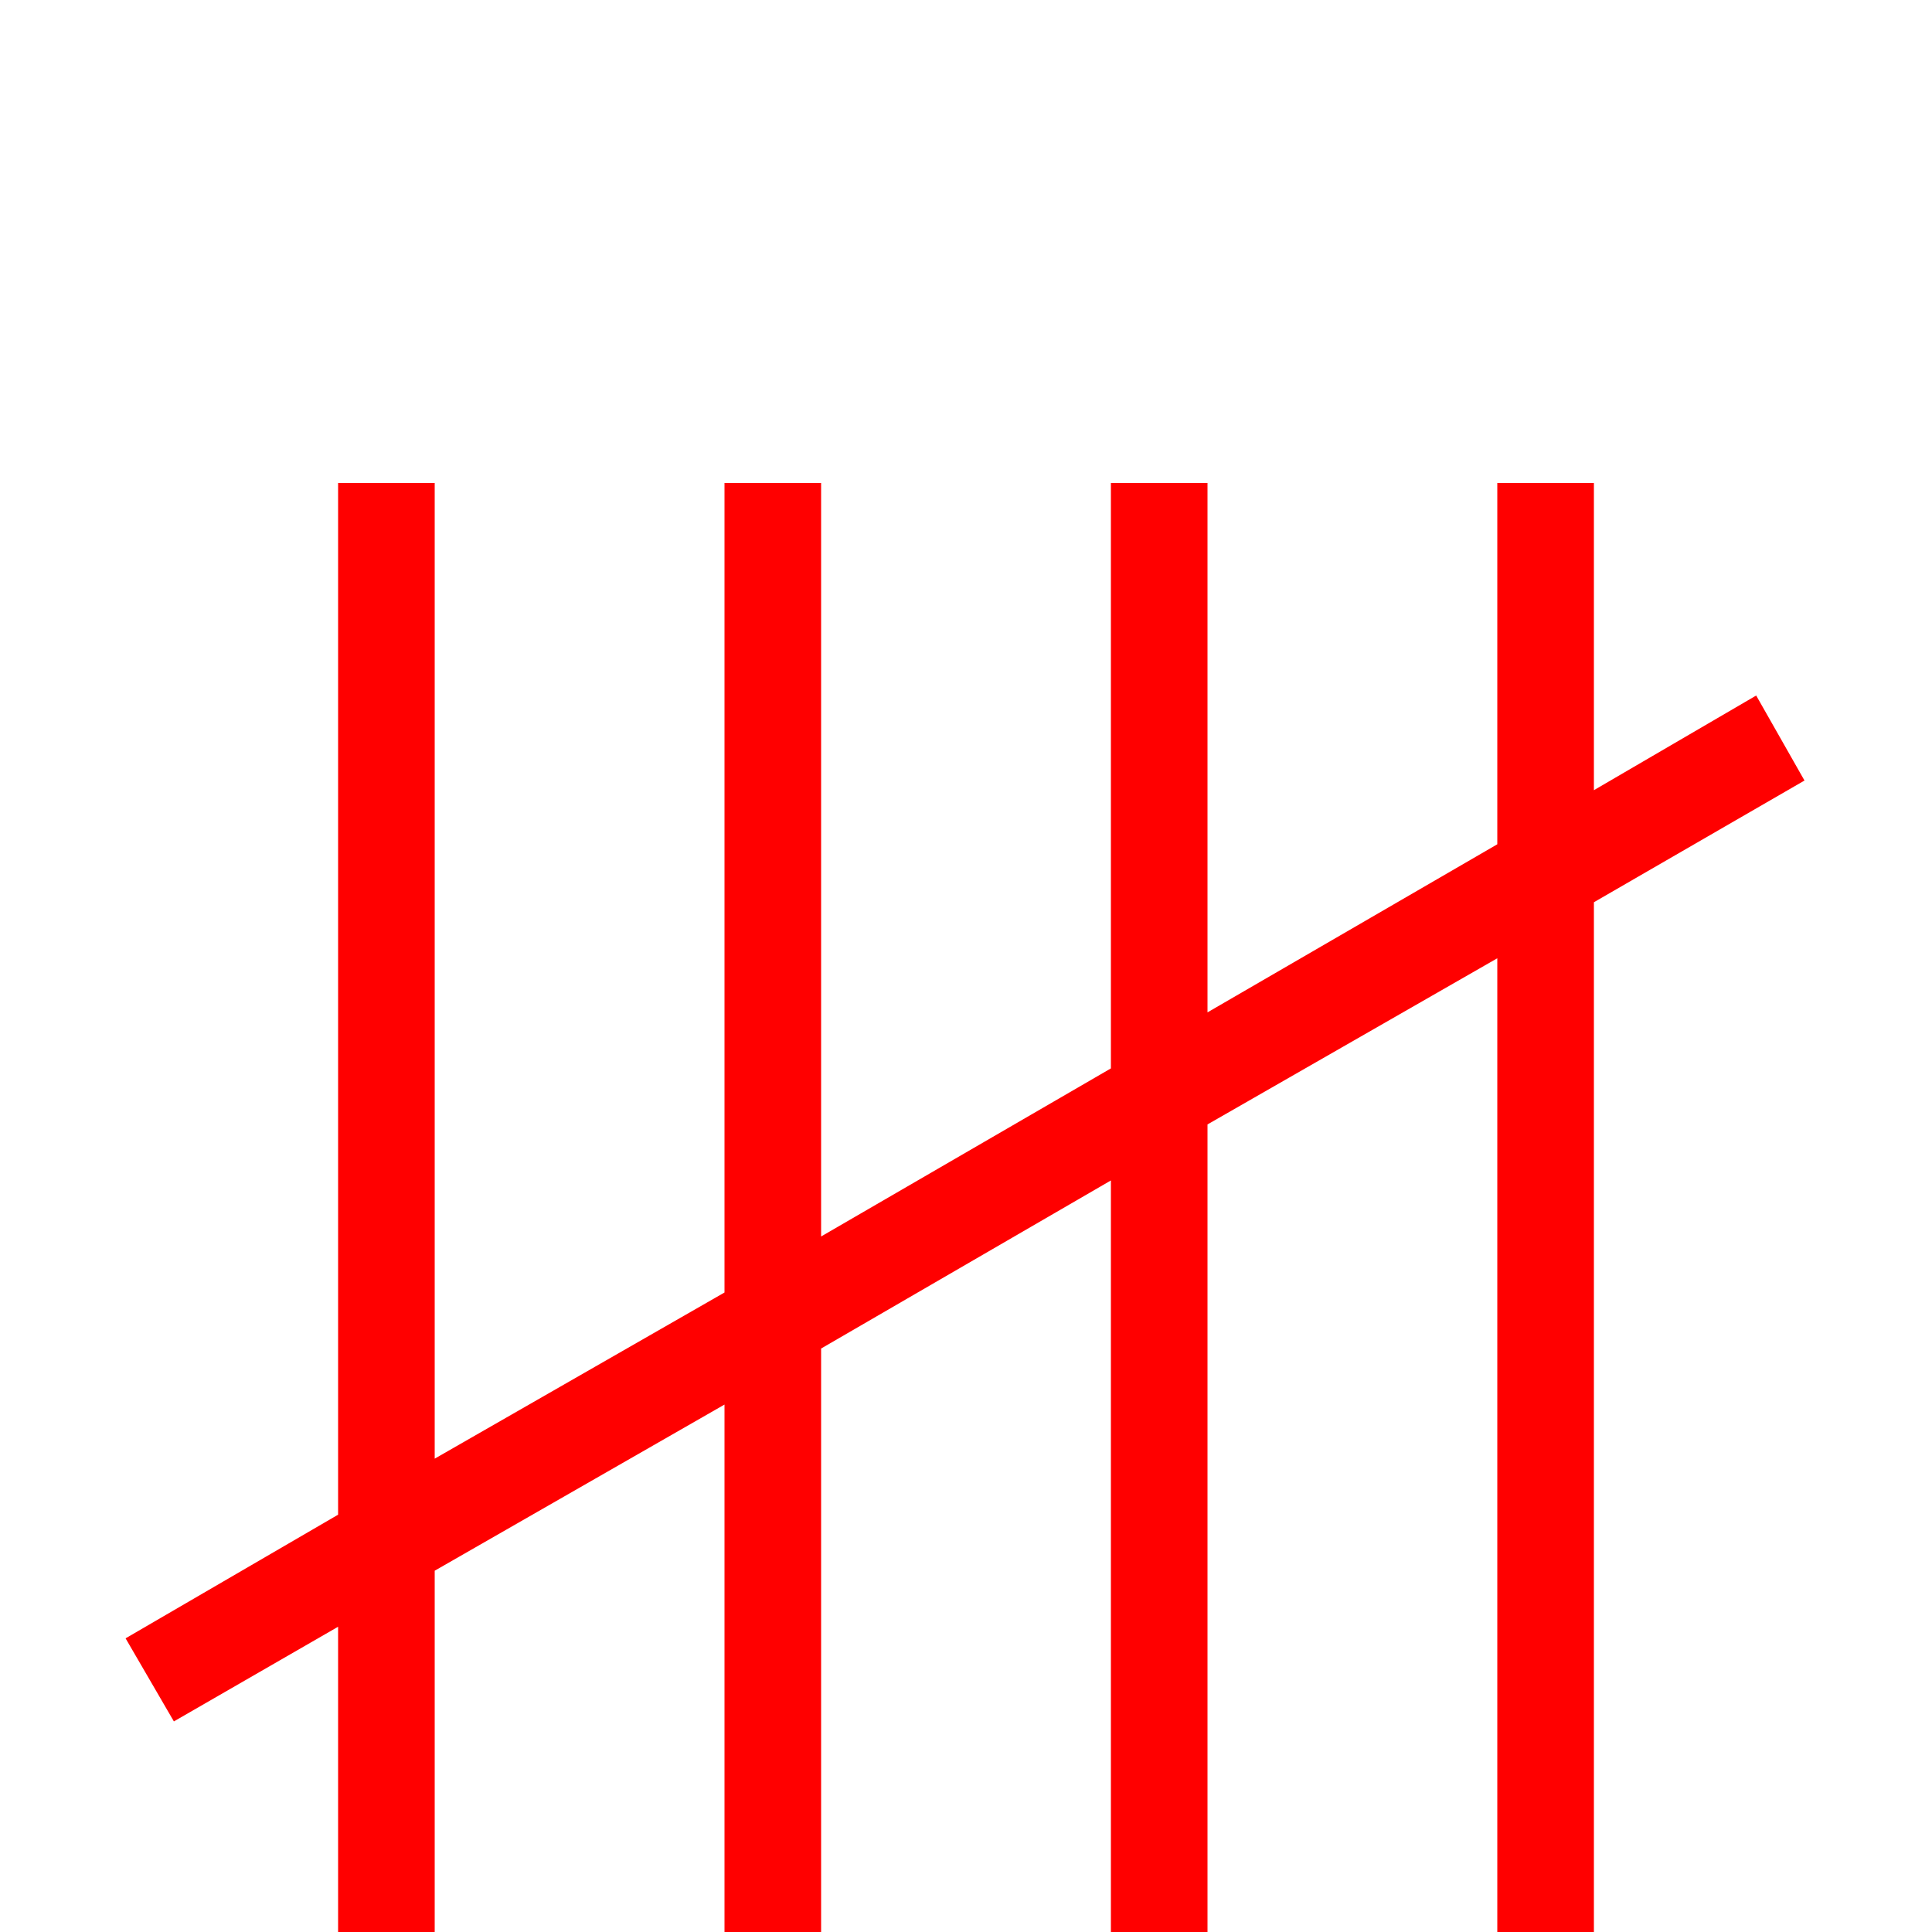 <svg xmlns="http://www.w3.org/2000/svg" viewBox="0 -1000 1000 1000">
	<path d="M934 -596L909 -640L825 -591V-750H775V-563L625 -476V-750H575V-447L425 -360V-750H375V-331L225 -245V-750H175V-216L65 -152L90 -109L175 -158V0H225V-187L375 -273V0H425V-302L575 -389V0H625V-418L775 -504V0H825V-533Z" fill="#ff0000"/>
</svg>
